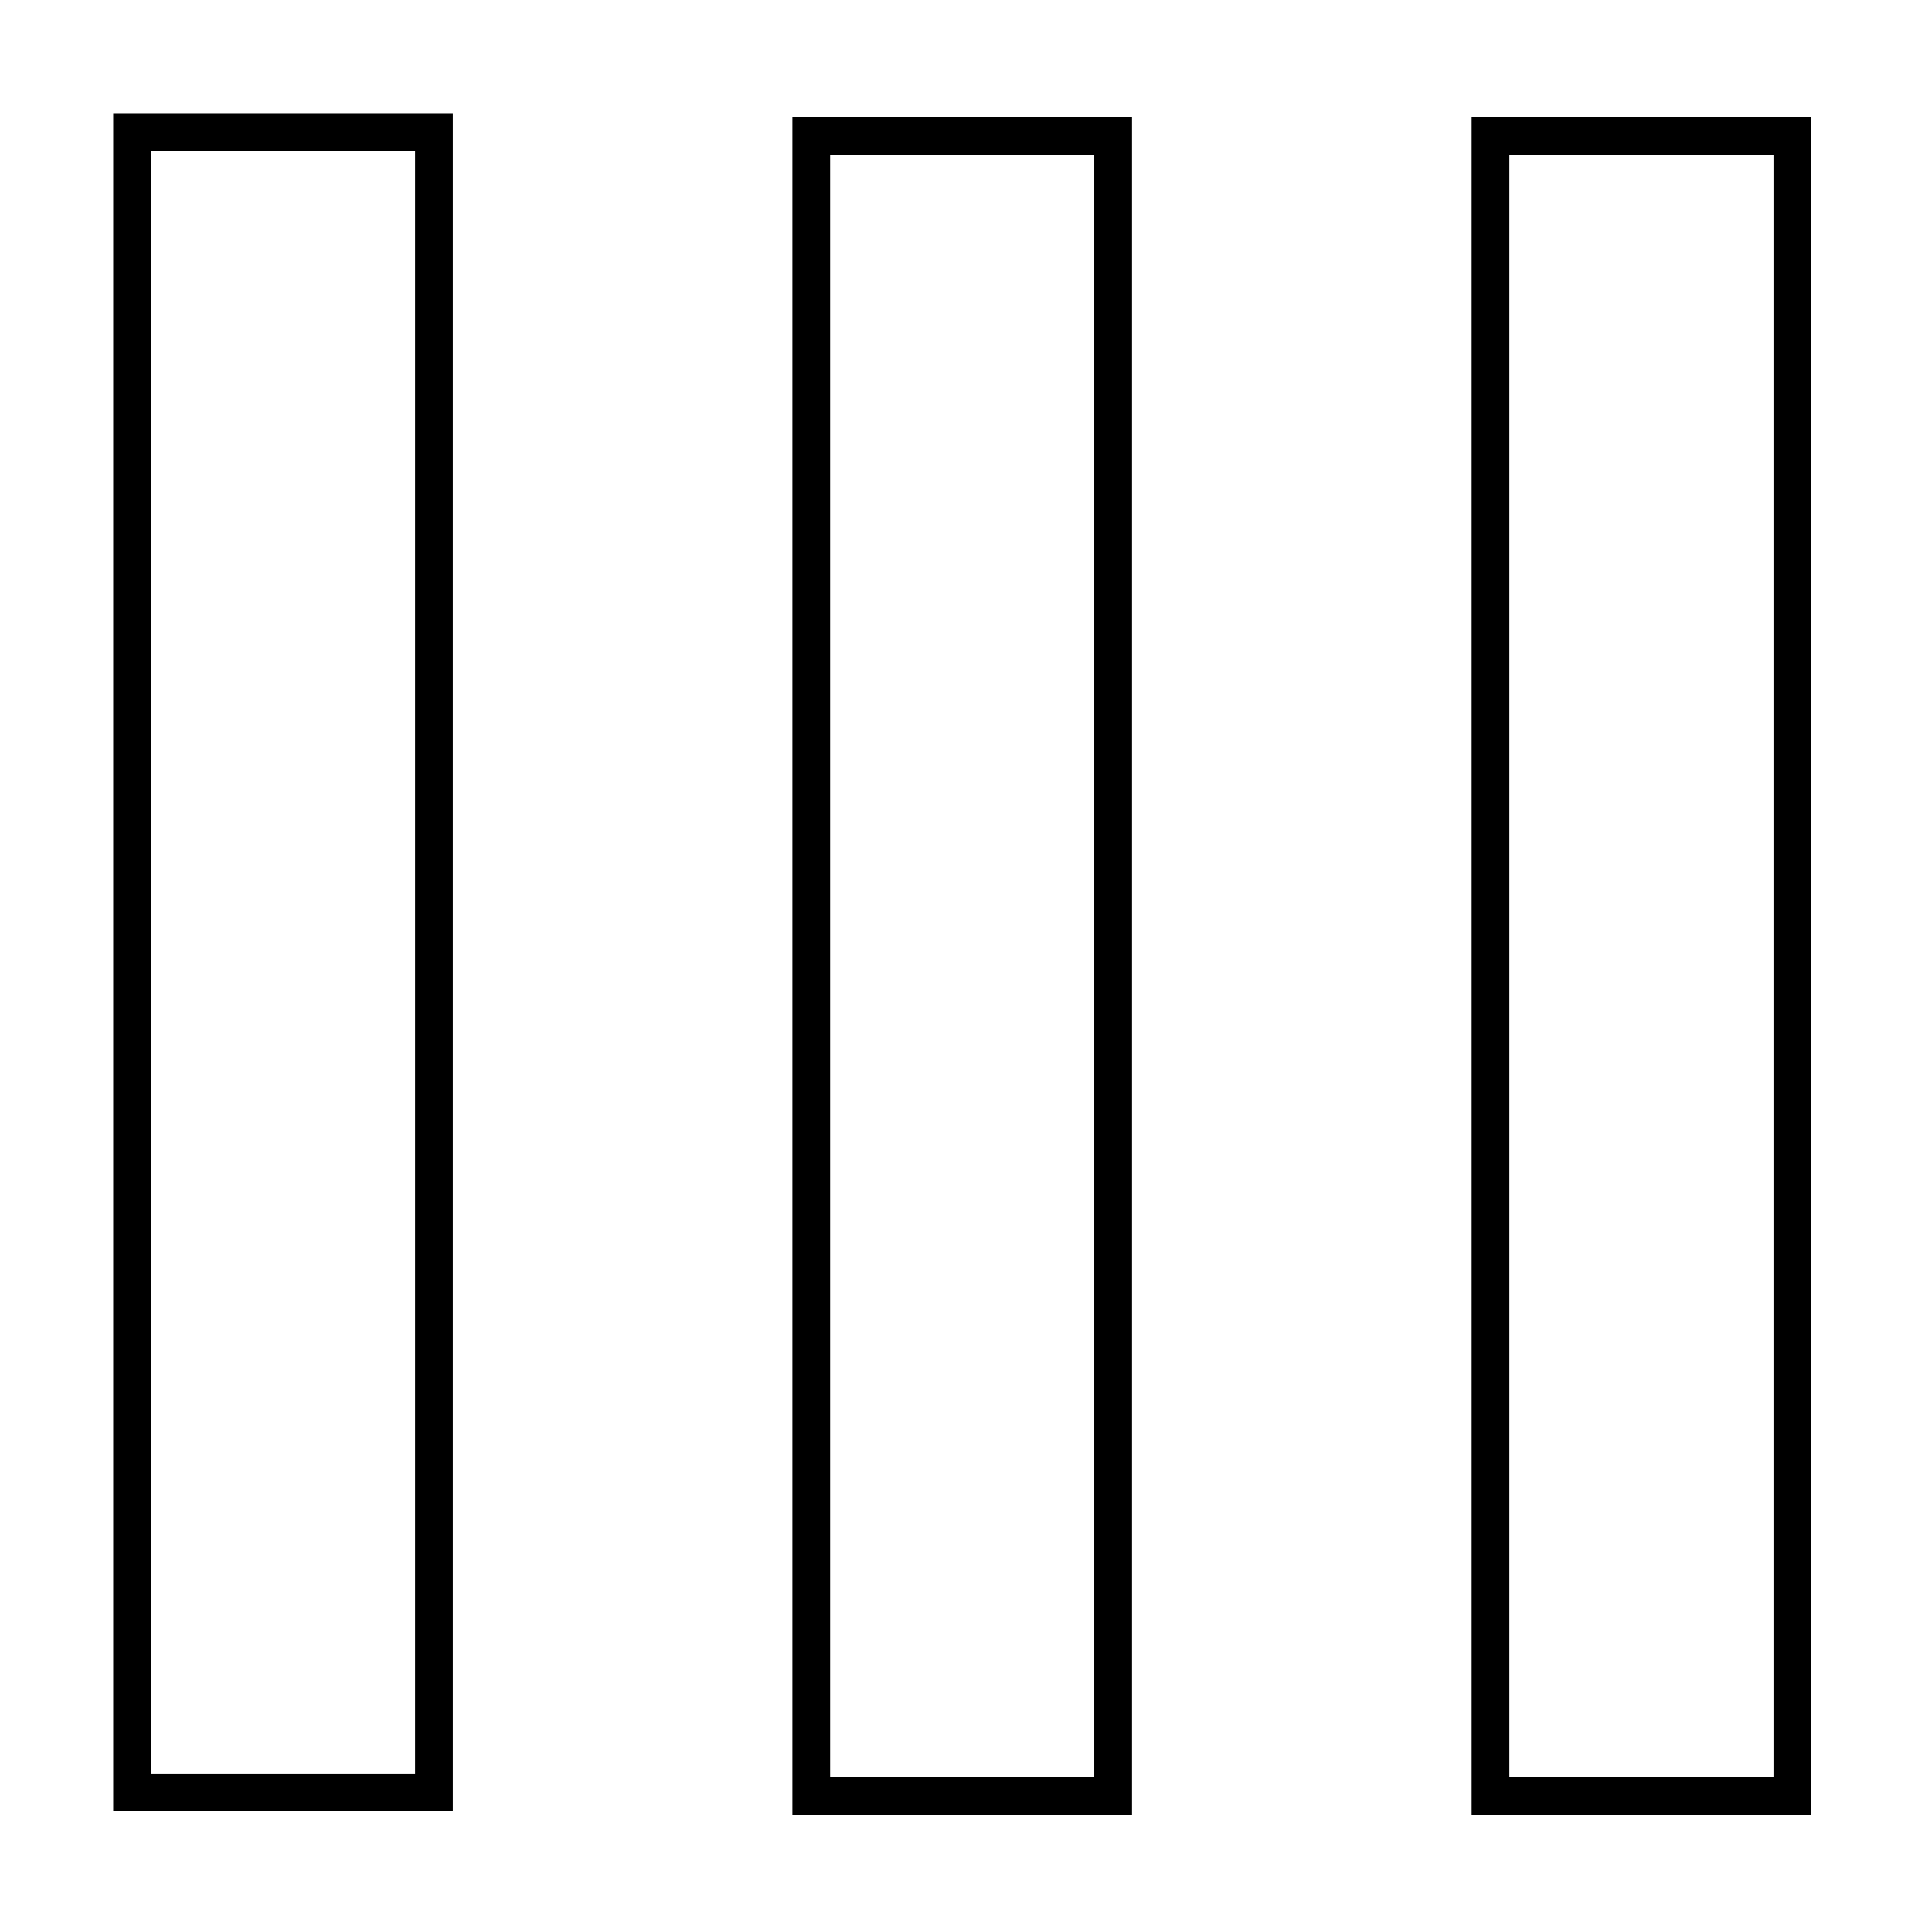<svg xmlns="http://www.w3.org/2000/svg" xmlns:xlink="http://www.w3.org/1999/xlink" width="512" height="512" viewBox="0 0 512 512"><defs><style>.a{clip-path:url(#b);}.b{fill:none;}.c,.d{stroke:none;}.d{fill:#000;}</style><clipPath id="b"><rect width="512" height="512"/></clipPath></defs><g id="a" class="a"><g transform="translate(30 30)"><g class="b" transform="translate(582 -729)"><path class="c" d="M-222,1180V730h90v450Zm-180,0V730h90v450Zm-180-1V729h90v450Z"/><path class="d" d="M -142 1170 L -142 740 L -212 740 L -212 1170 L -142 1170 M -322 1170 L -322 740 L -392 740 L -392 1170 L -322 1170 M -502 1169 L -502 739 L -572 739 L -572 1169 L -502 1169 M -132 1180 L -222 1180 L -222 730 L -132 730 L -132 1180 Z M -312 1180 L -402 1180 L -402 730 L -312 730 L -312 1180 Z M -492 1179 L -582 1179 L -582 729 L -492 729 L -492 1179 Z"/></g></g></g></svg>